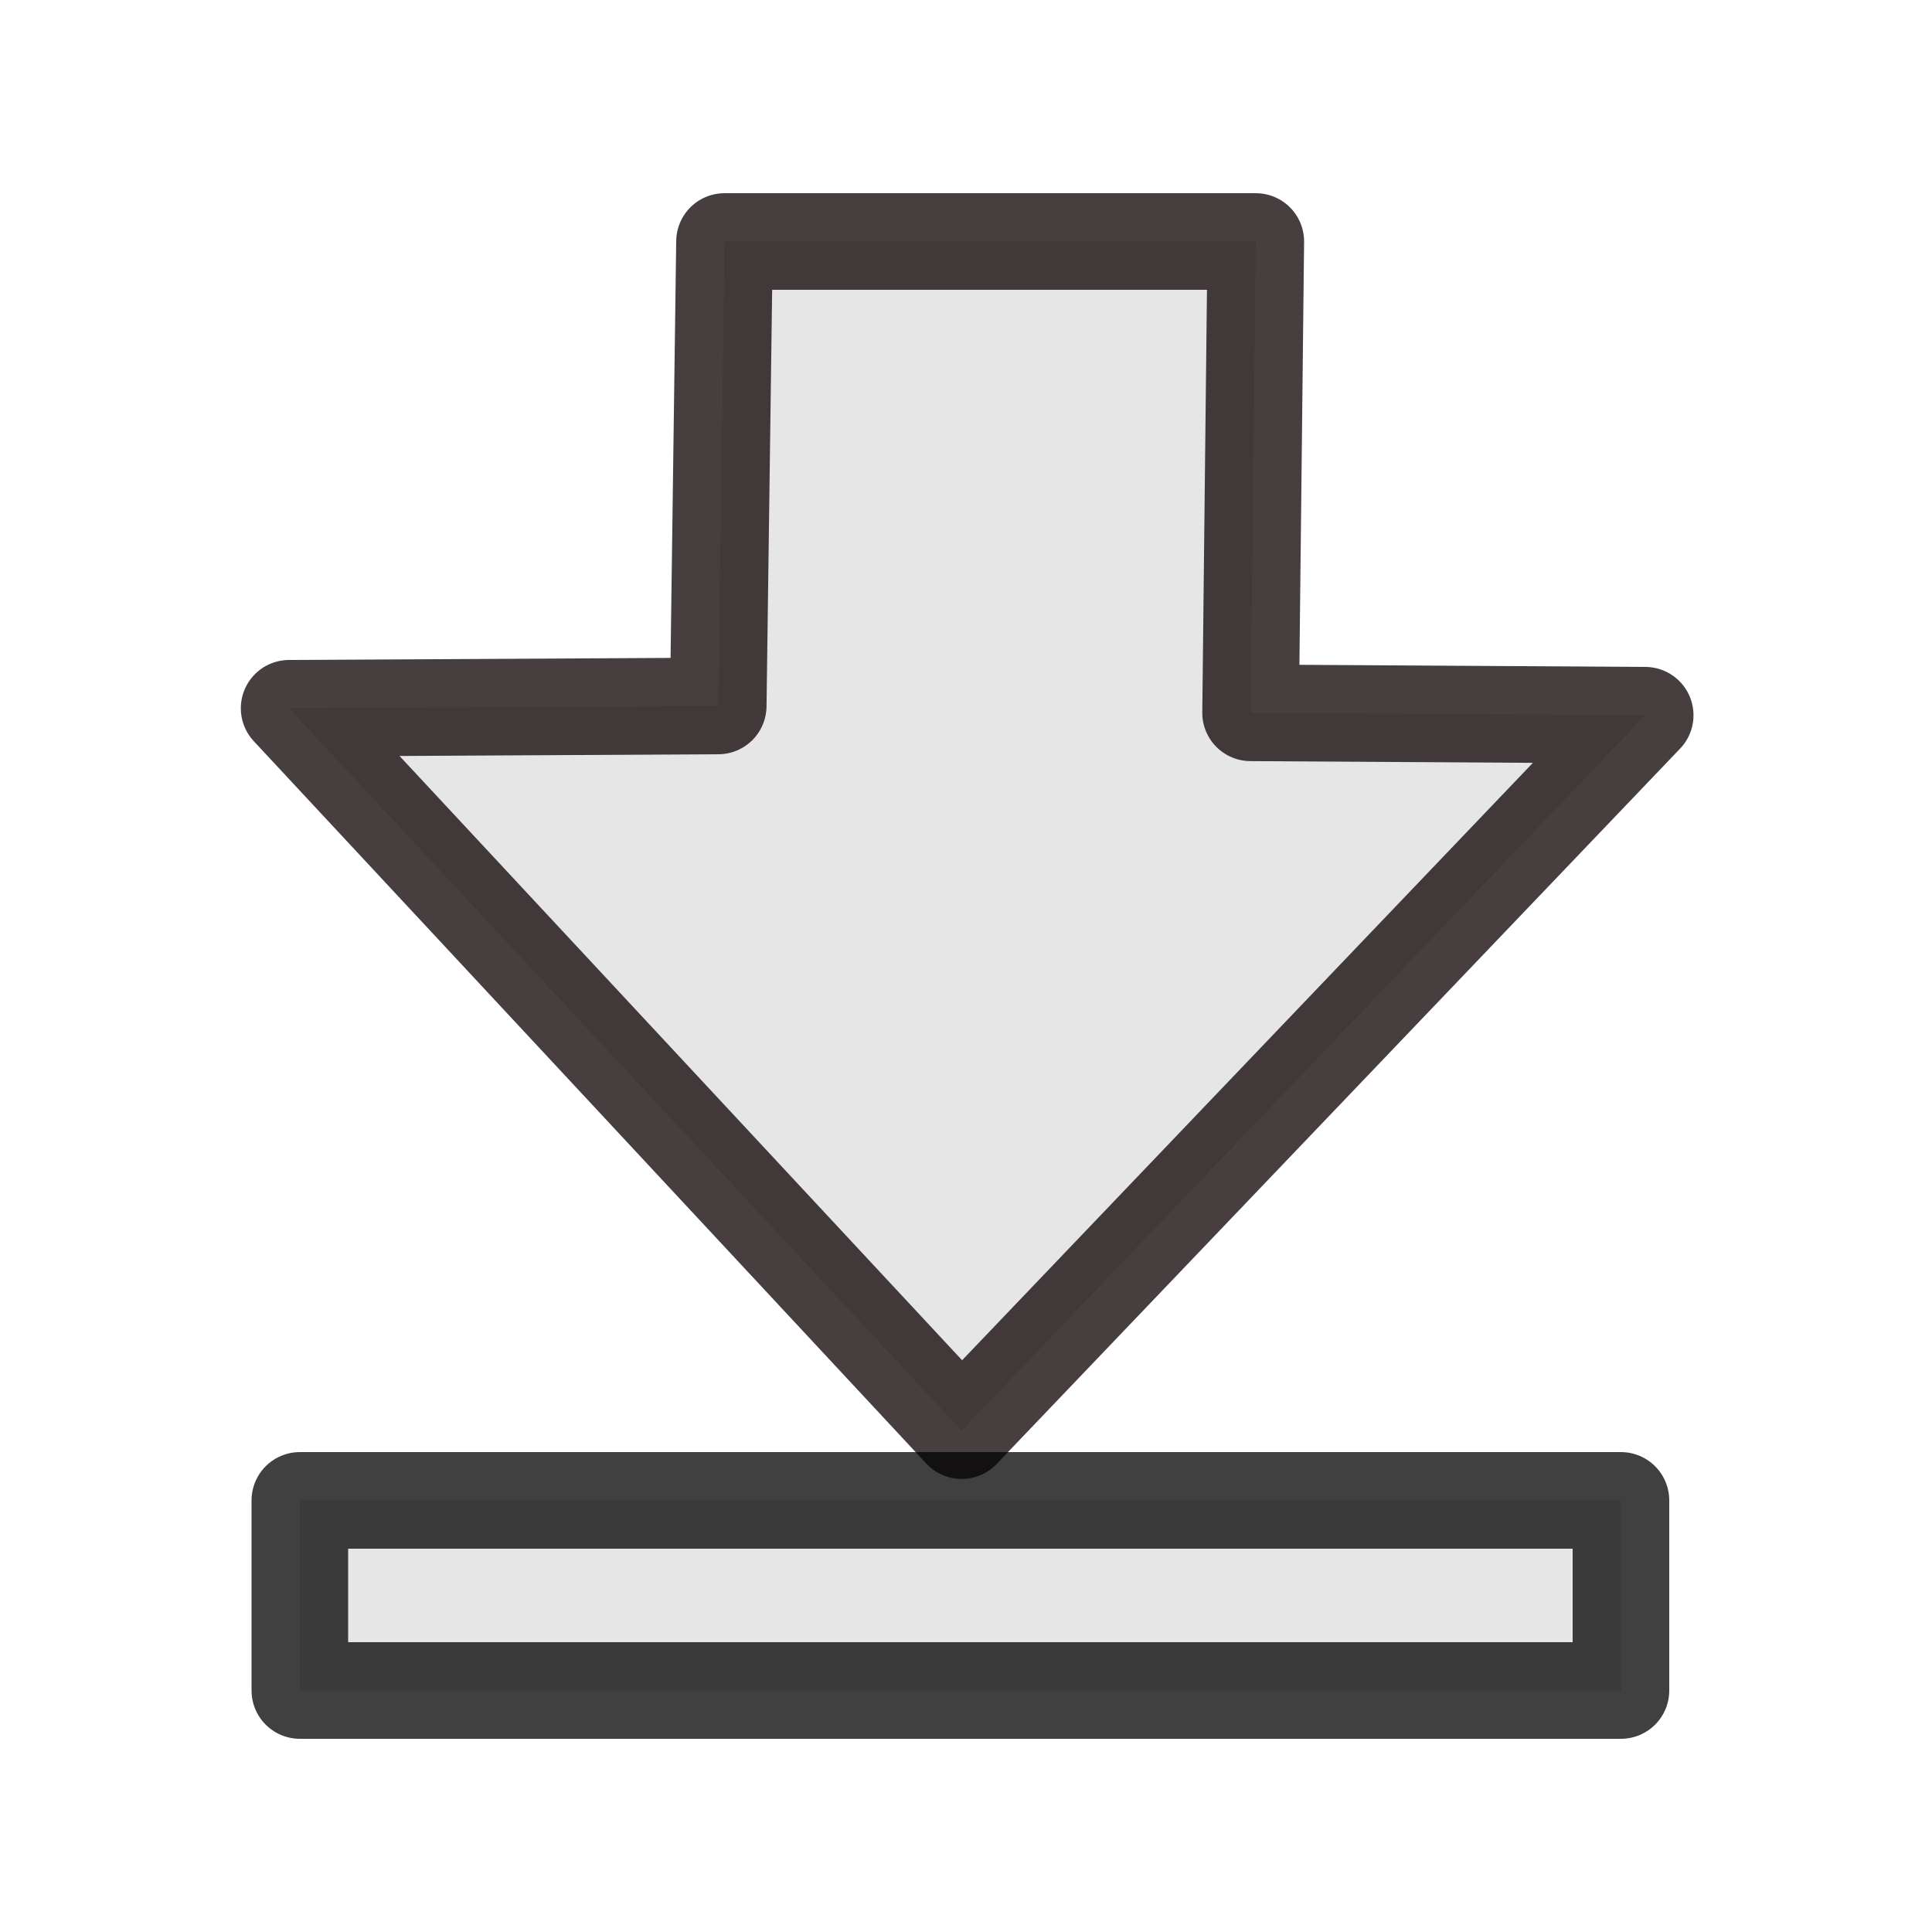 <?xml version="1.0" encoding="UTF-8" standalone="no"?><!DOCTYPE svg PUBLIC "-//W3C//DTD SVG 1.1//EN" "http://www.w3.org/Graphics/SVG/1.1/DTD/svg11.dtd"><svg width="100%" height="100%" viewBox="0 0 20 20" version="1.1" xmlns="http://www.w3.org/2000/svg" xmlns:xlink="http://www.w3.org/1999/xlink" xml:space="preserve" xmlns:serif="http://www.serif.com/" style="fill-rule:evenodd;clip-rule:evenodd;stroke-linecap:round;stroke-linejoin:round;stroke-miterlimit:1.5;"><g><path d="M2.993,7.332l6.962,7.478l7.076,-7.406l-4.085,-0.025l0.054,-4.879l-5.5,0l-0.065,4.808l-4.442,0.024Z" style="fill:#e6e6e6;stroke:#0b0000;stroke-opacity:0.753;stroke-width:1px;"/><rect x="3.104" y="15.532" width="13.676" height="1.968" style="fill:#e6e6e6;stroke:#000;stroke-opacity:0.749;stroke-width:1px;"/></g></svg>